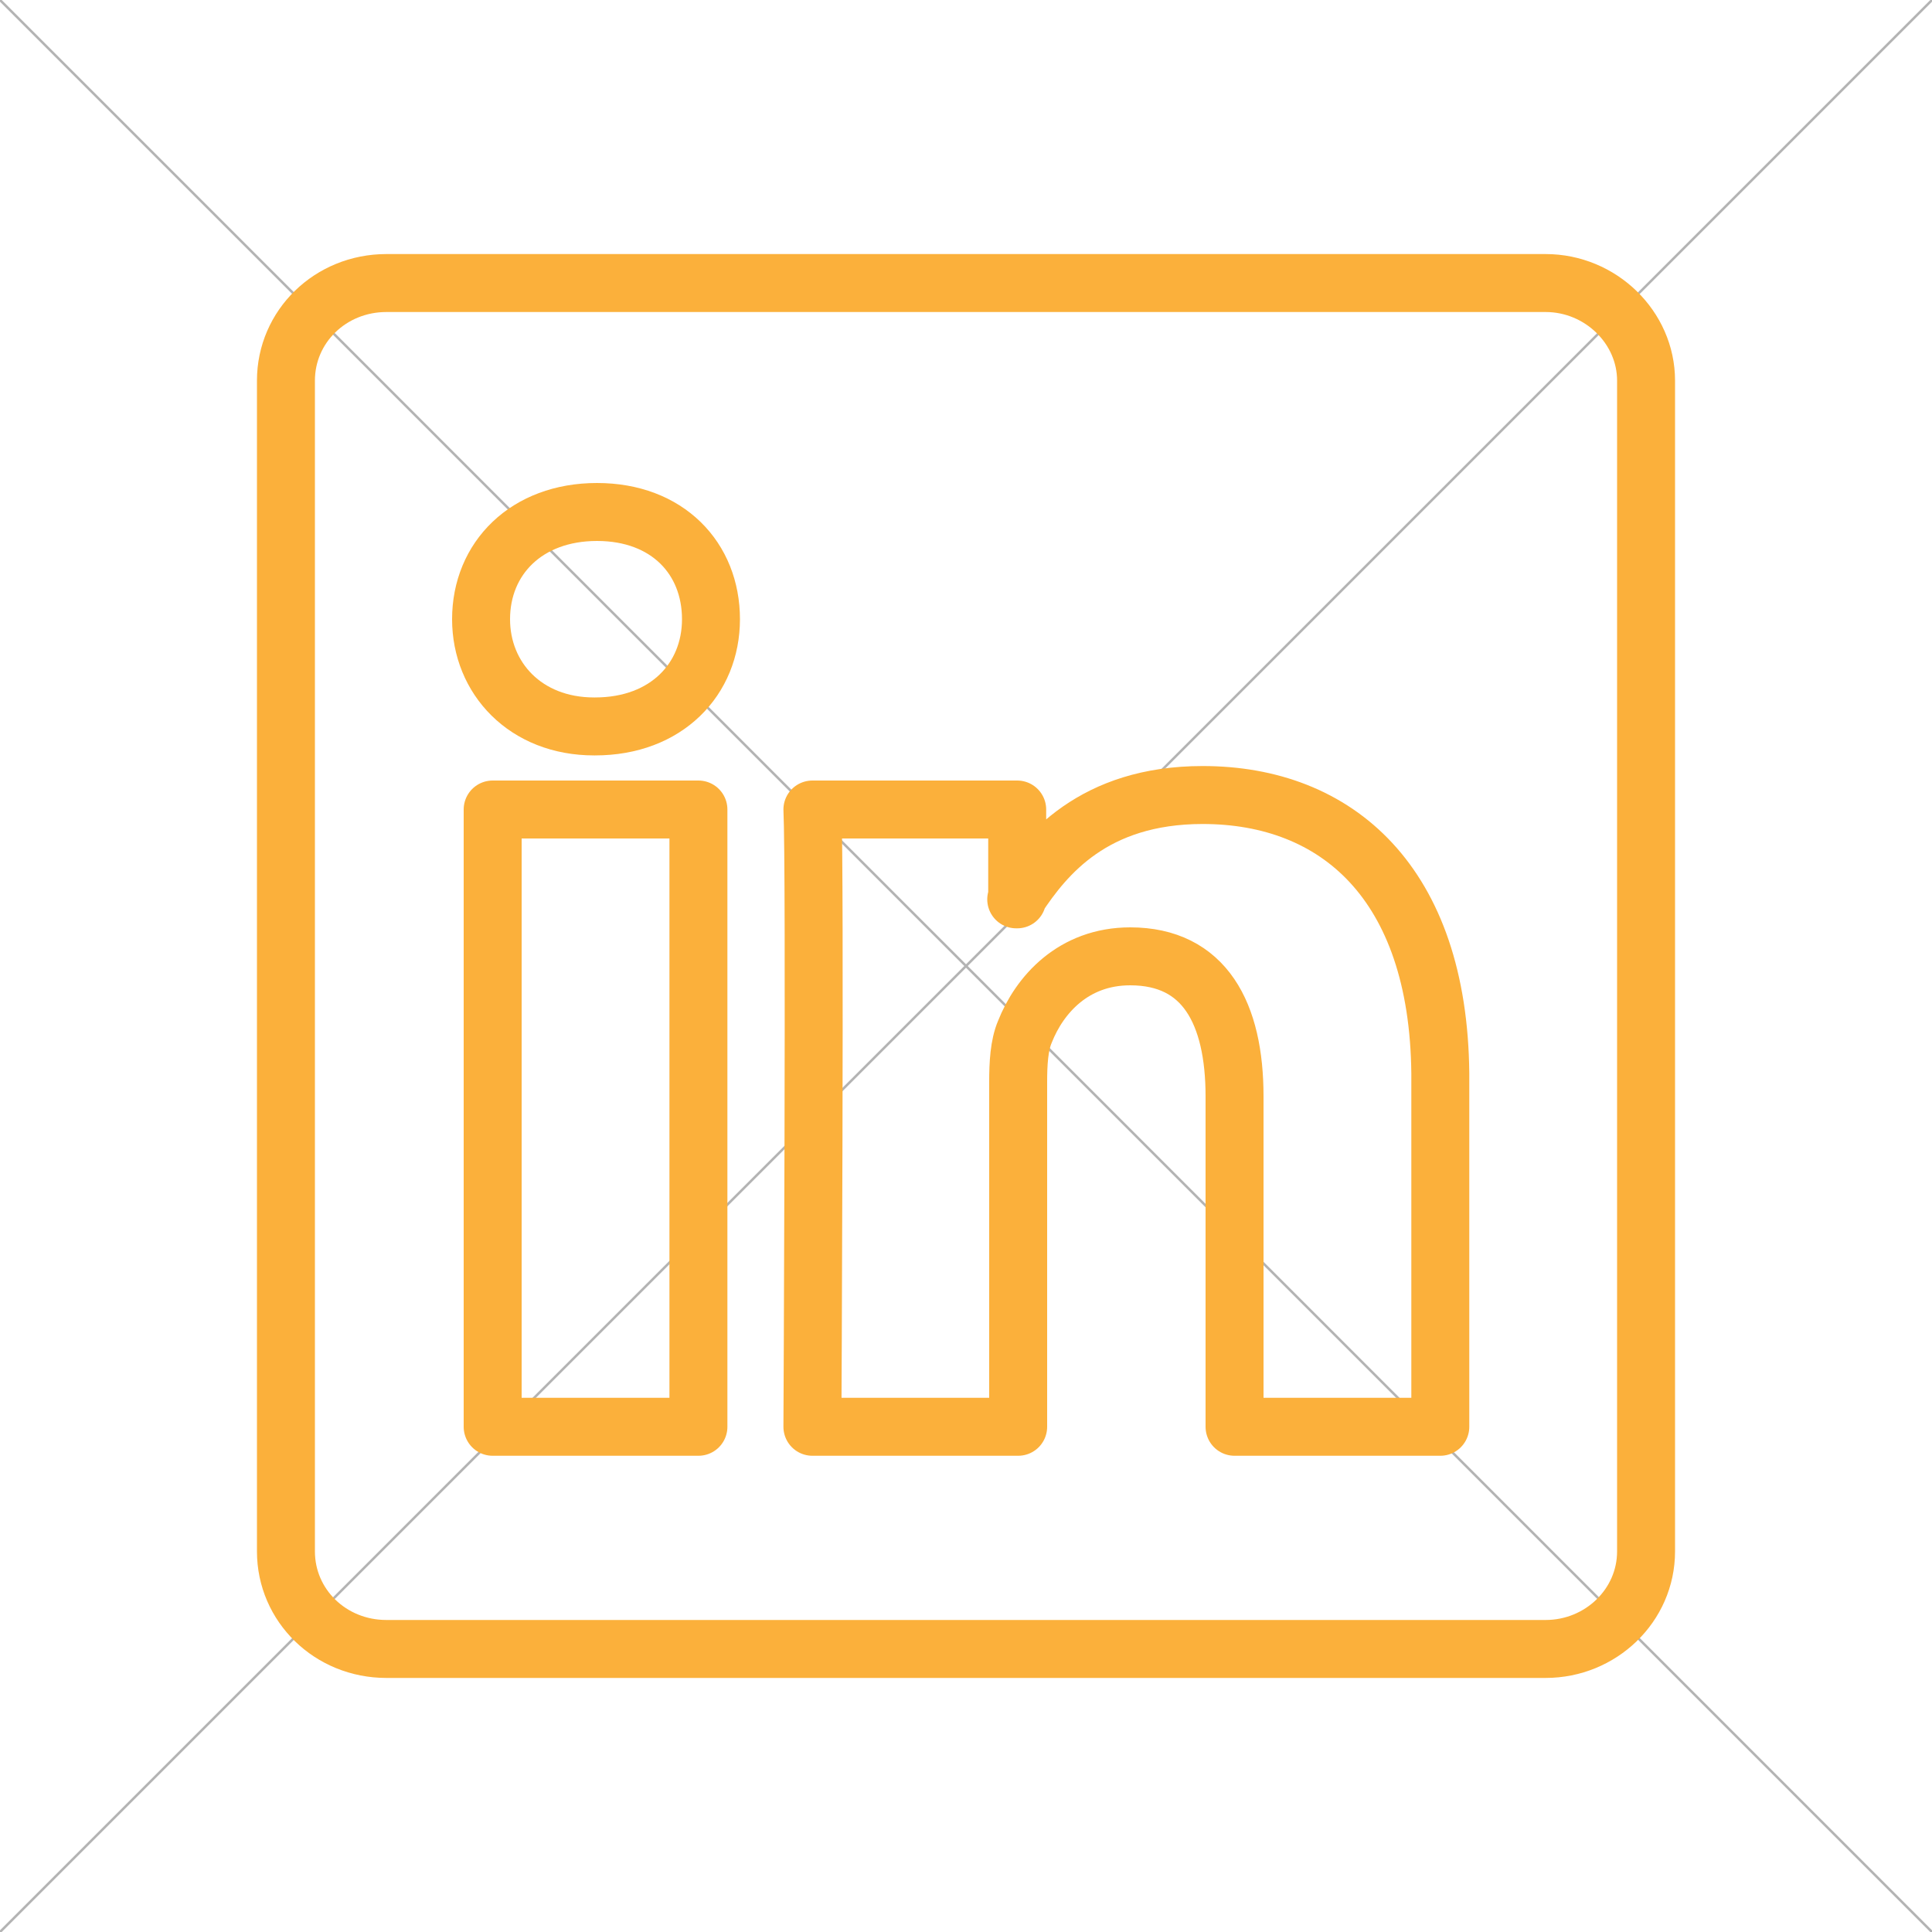 <?xml version="1.0" encoding="utf-8"?>
<!-- Generator: Adobe Illustrator 25.2.0, SVG Export Plug-In . SVG Version: 6.00 Build 0)  -->
<svg version="1.1" xmlns="http://www.w3.org/2000/svg" xmlns:xlink="http://www.w3.org/1999/xlink" x="0px" y="0px"
	 viewBox="0 0 200 200" enable-background="new 0 0 200 200" xml:space="preserve">
<g id="Layer_2">
	<line fill="none" stroke="#B3B3B3" stroke-width="0.25" stroke-miterlimit="10" x1="200" y1="0" x2="0" y2="200"/>
	<line fill="none" stroke="#B3B3B3" stroke-width="0.25" stroke-miterlimit="10" x1="0" y1="0" x2="200" y2="200"/>
</g>
<g id="Layer_1">
	<g>
		<path fill="none" stroke="#FBB03B" stroke-width="6" stroke-linejoin="round" stroke-miterlimit="10" d="M170.4,160.6
			c0,5.6-4.7,10.1-10.4,10.1H40c-5.8,0-10.4-4.5-10.4-10.1V39.4c0-5.6,4.6-10.1,10.4-10.1H160c5.7,0,10.4,4.6,10.4,10.1L170.4,160.6
			L170.4,160.6z"/>
		<path fill="none" stroke="#FBB03B" stroke-width="6" stroke-linejoin="round" stroke-miterlimit="10" d="M124.5,82.3
			c-11.3,0-16.3,6.2-19.2,10.6v0.2h-0.1c0.1-0.1,0.1-0.1,0.1-0.2v-9.1H84.1c0.3,6,0,63.9,0,63.9h21.3V112c0-1.9,0.1-3.8,0.7-5.2
			c1.5-3.8,5-7.8,10.9-7.8c7.7,0,10.8,5.9,10.8,14.5v34.2h21.3v-36.6C148.9,91.4,138.4,82.3,124.5,82.3z"/>
		<path fill="none" stroke="#FBB03B" stroke-width="6" stroke-linejoin="round" stroke-miterlimit="10" d="M61.8,53
			c-7.3,0-12,4.8-12,11.1c0,6.1,4.6,11.1,11.7,11.1h0.1c7.4,0,12-4.9,12-11.1C73.6,57.8,69.1,53,61.8,53z"/>
		
			<rect x="51" y="83.8" fill="none" stroke="#FBB03B" stroke-width="6" stroke-linejoin="round" stroke-miterlimit="10" width="21.3" height="63.9"/>
	</g>
</g>
</svg>
